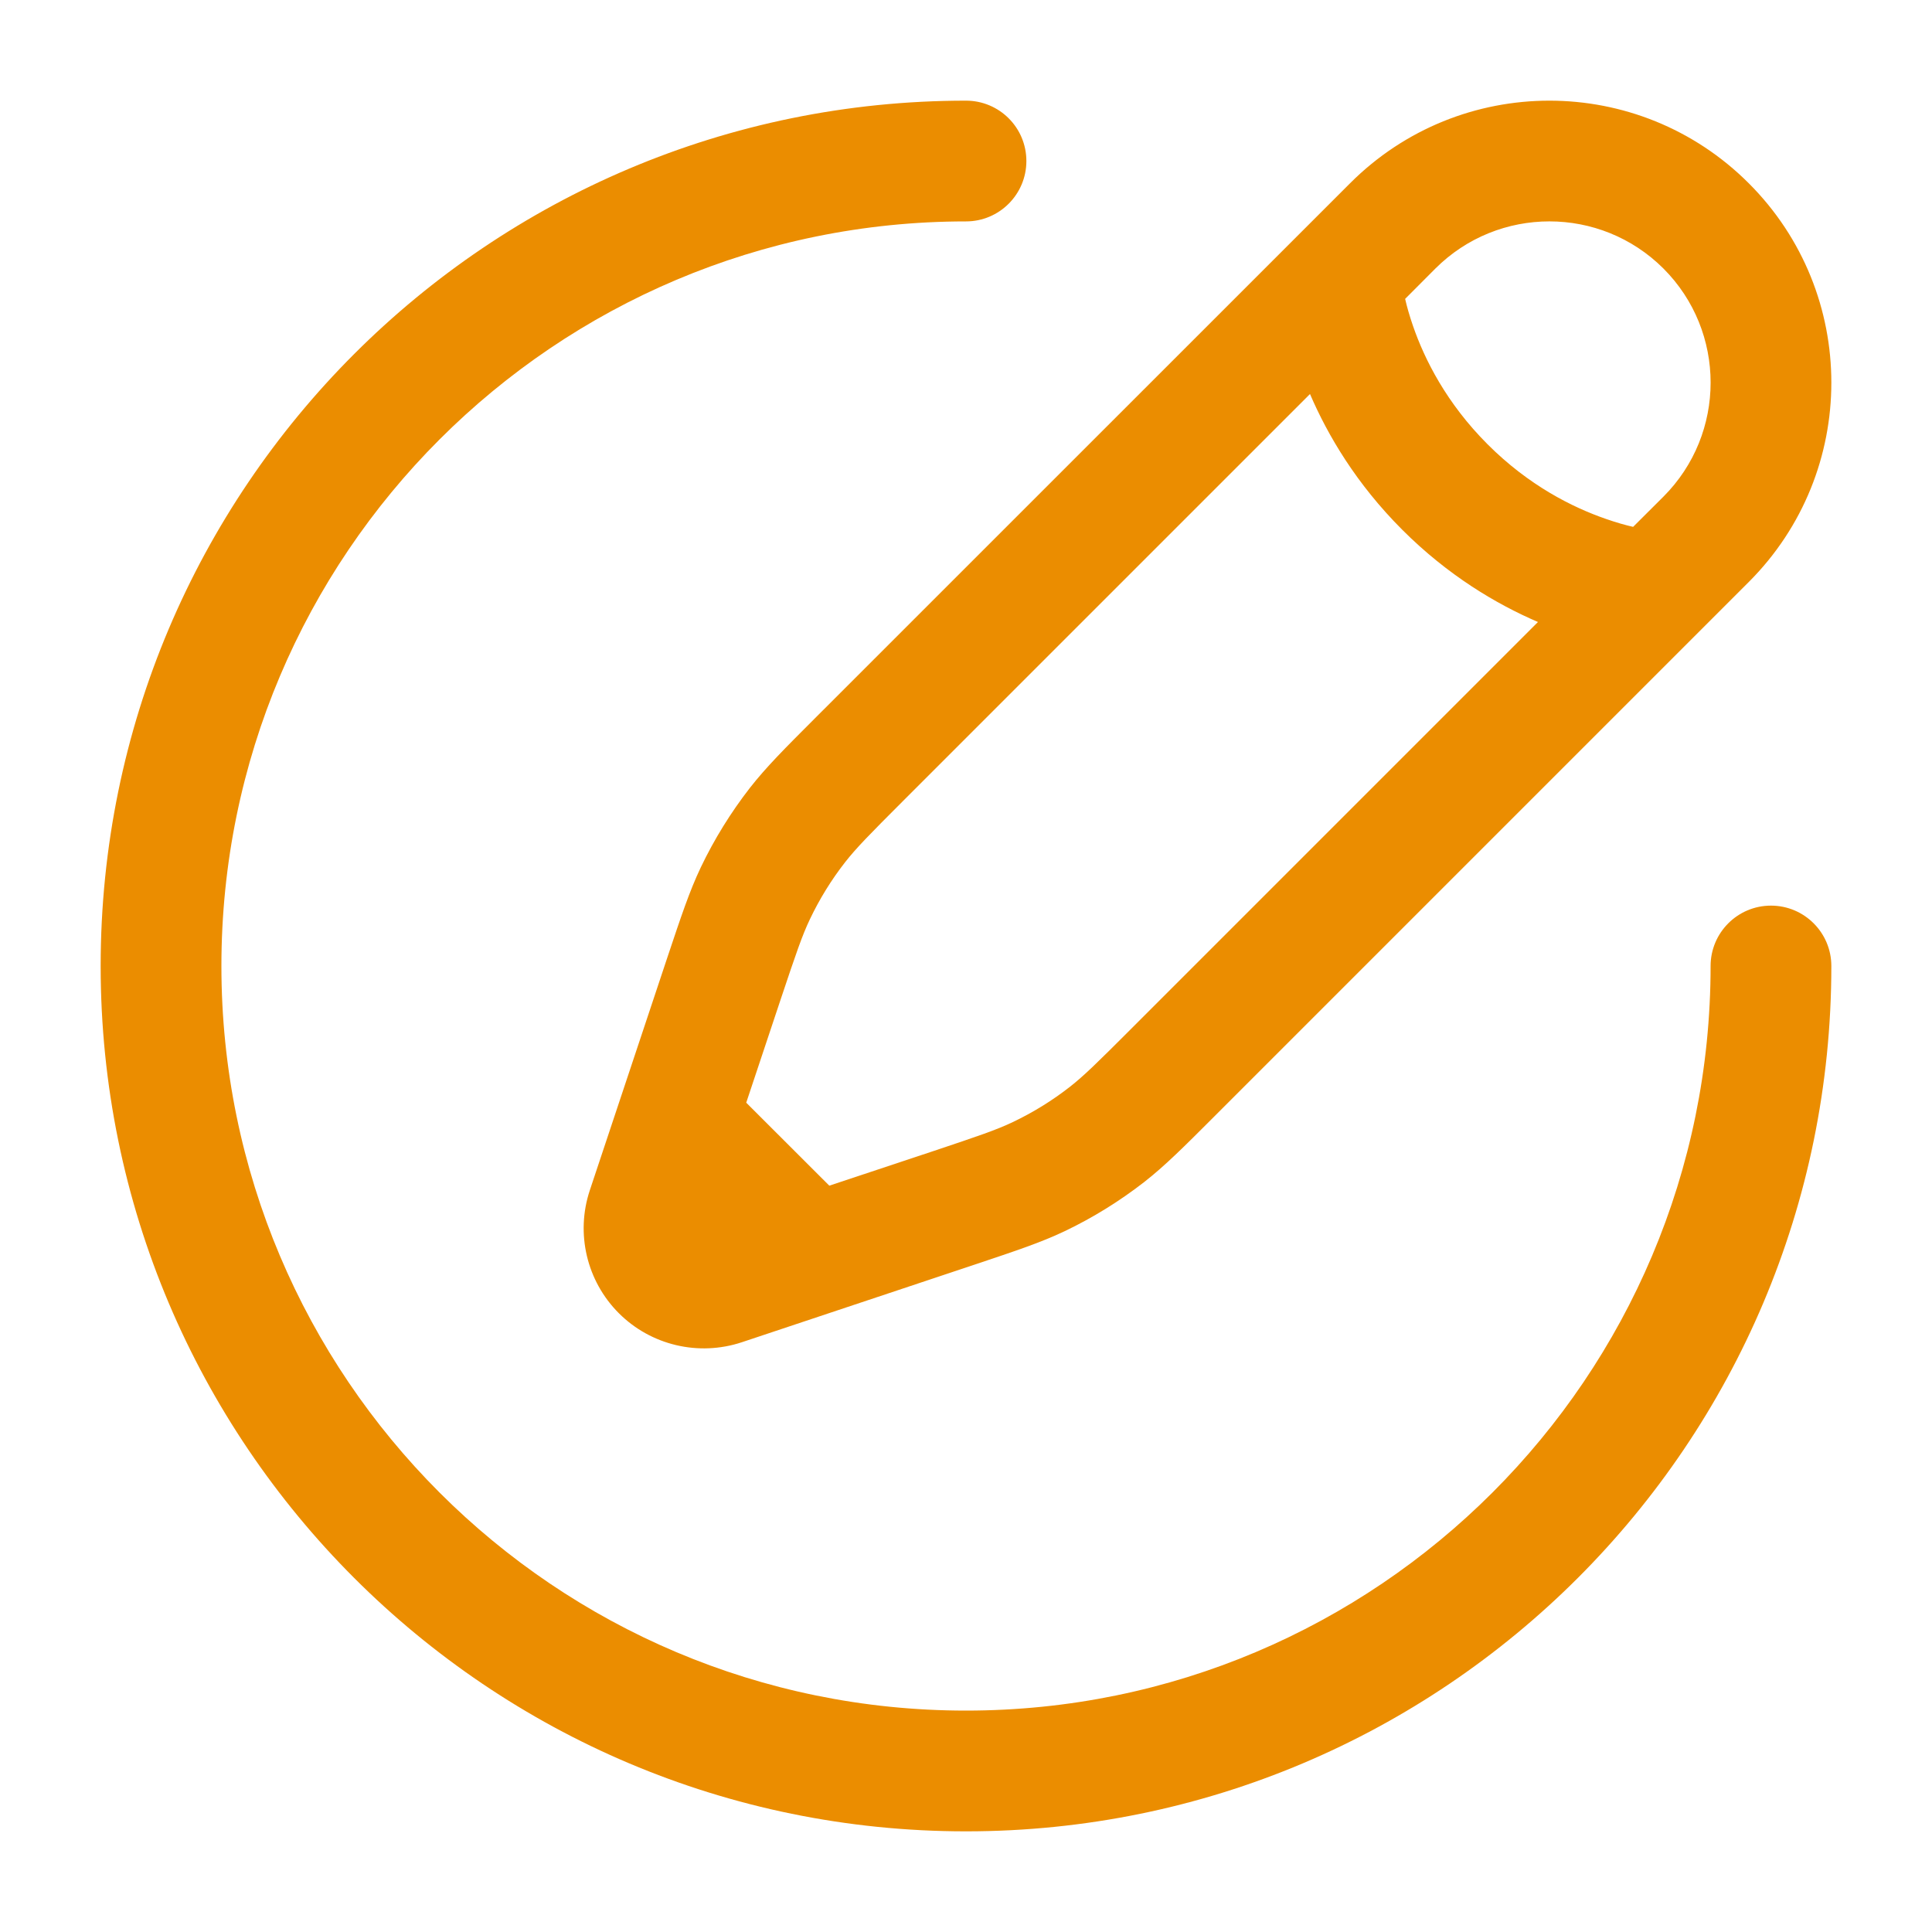 <svg width="20" height="20" viewBox="0 0 20 20" fill="none" xmlns="http://www.w3.org/2000/svg">
<path fill-rule="evenodd" clip-rule="evenodd" d="M1.042 10C1.042 5.052 5.052 1.042 10 1.042C10.345 1.042 10.625 1.321 10.625 1.667C10.625 2.012 10.345 2.292 10 2.292C5.743 2.292 2.292 5.743 2.292 10C2.292 14.257 5.743 17.708 10 17.708C14.257 17.708 17.708 14.257 17.708 10C17.708 9.655 17.988 9.375 18.333 9.375C18.678 9.375 18.958 9.655 18.958 10C18.958 14.947 14.948 18.958 10 18.958C5.052 18.958 1.042 14.947 1.042 10ZM13.976 1.897C15.115 0.757 16.963 0.757 18.103 1.897C19.243 3.036 19.243 4.885 18.103 6.025L12.563 11.565C12.254 11.874 12.06 12.068 11.844 12.237C11.589 12.435 11.313 12.606 11.022 12.745C10.774 12.863 10.514 12.949 10.099 13.088L7.679 13.895C7.232 14.043 6.739 13.927 6.406 13.594C6.073 13.261 5.957 12.768 6.106 12.321L6.912 9.901C7.051 9.486 7.137 9.226 7.255 8.978C7.394 8.687 7.565 8.411 7.763 8.156C7.932 7.94 8.126 7.746 8.435 7.437L13.976 1.897ZM17.22 2.78C16.568 2.129 15.511 2.129 14.859 2.78L14.546 3.094C14.564 3.174 14.591 3.269 14.628 3.376C14.747 3.72 14.973 4.173 15.4 4.6C15.827 5.027 16.28 5.253 16.625 5.372C16.731 5.409 16.826 5.436 16.906 5.454L17.22 5.141C17.871 4.489 17.871 3.432 17.22 2.78ZM15.921 6.439C15.491 6.254 14.99 5.958 14.516 5.484C14.042 5.01 13.746 4.509 13.561 4.079L9.348 8.292C9.001 8.639 8.865 8.777 8.749 8.925C8.606 9.108 8.484 9.306 8.384 9.516C8.303 9.686 8.241 9.869 8.085 10.335L7.725 11.415L8.585 12.274L9.665 11.915C10.131 11.759 10.314 11.697 10.484 11.616C10.694 11.516 10.892 11.394 11.075 11.251C11.223 11.135 11.361 10.999 11.708 10.652L15.921 6.439Z" fill="#EB8D00"/>
</svg>
